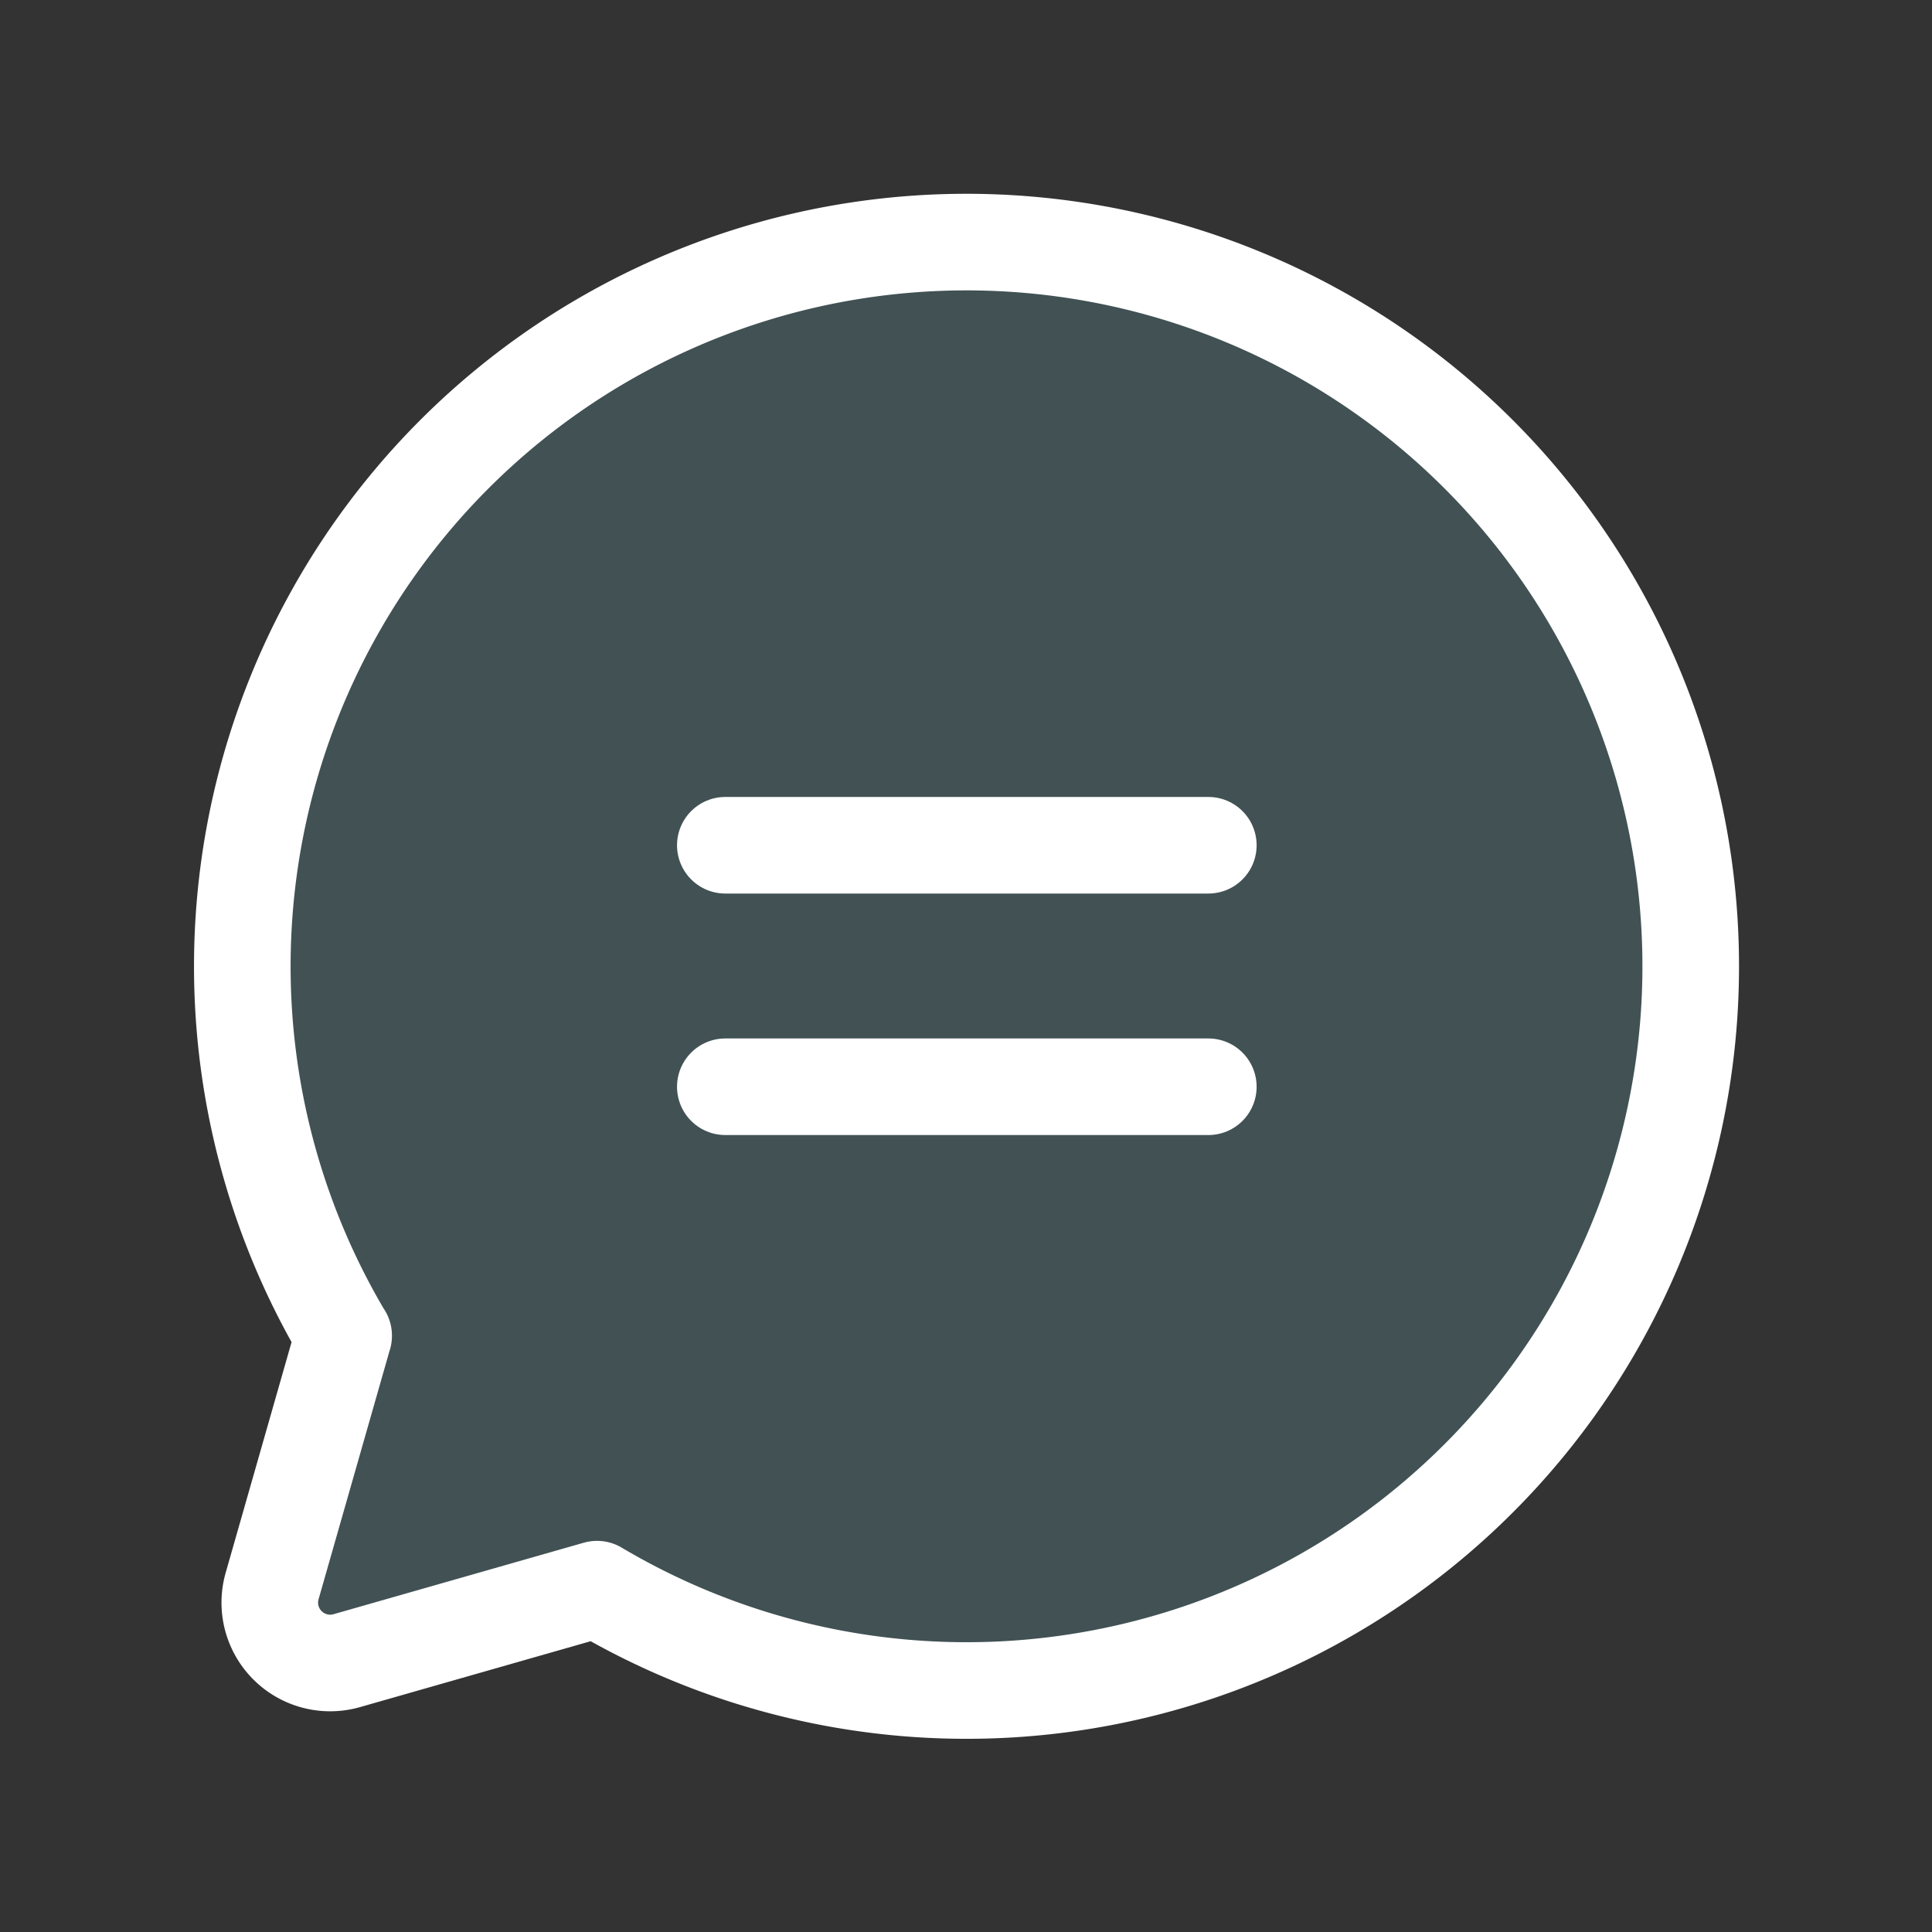 <svg xmlns="http://www.w3.org/2000/svg" width="40" height="40" viewBox="0 0 40 40">
    <rect x="0" y="0" width="40" height="40" fill="#333333" stroke="none"/>
    <path data-name="사각형 1559" style="fill:none" d="M0 0h40v40H0z"/>
    <path data-name="패스 32" d="M34.093 54.723a14.994 14.994 0 1 1 5.246 5.246l-5.181 1.48a1.25 1.25 0 0 1-1.545-1.549l1.48-5.181z" transform="translate(-26.978 -27.067)" style="fill:#7ccad7;opacity:.2"/>
    <path data-name="패스 33" d="M34.093 54.723a14.994 14.994 0 1 1 5.246 5.246h0l-5.181 1.48a1.25 1.25 0 0 1-1.545-1.549l1.48-5.181z" transform="translate(-26.978 -27.067)" style="stroke:#fff;stroke-linecap:round;stroke-linejoin:round;stroke-width:2px;fill:none"/>
    <path data-name="선 23" transform="translate(15.017 17.5)" style="stroke:#fff;stroke-linecap:round;stroke-linejoin:round;stroke-width:2px;fill:none" d="M0 0h10"/>
    <path data-name="선 24" transform="translate(15.017 22.5)" style="stroke:#fff;stroke-linecap:round;stroke-linejoin:round;stroke-width:2px;fill:none" d="M0 0h10"/>
</svg>
